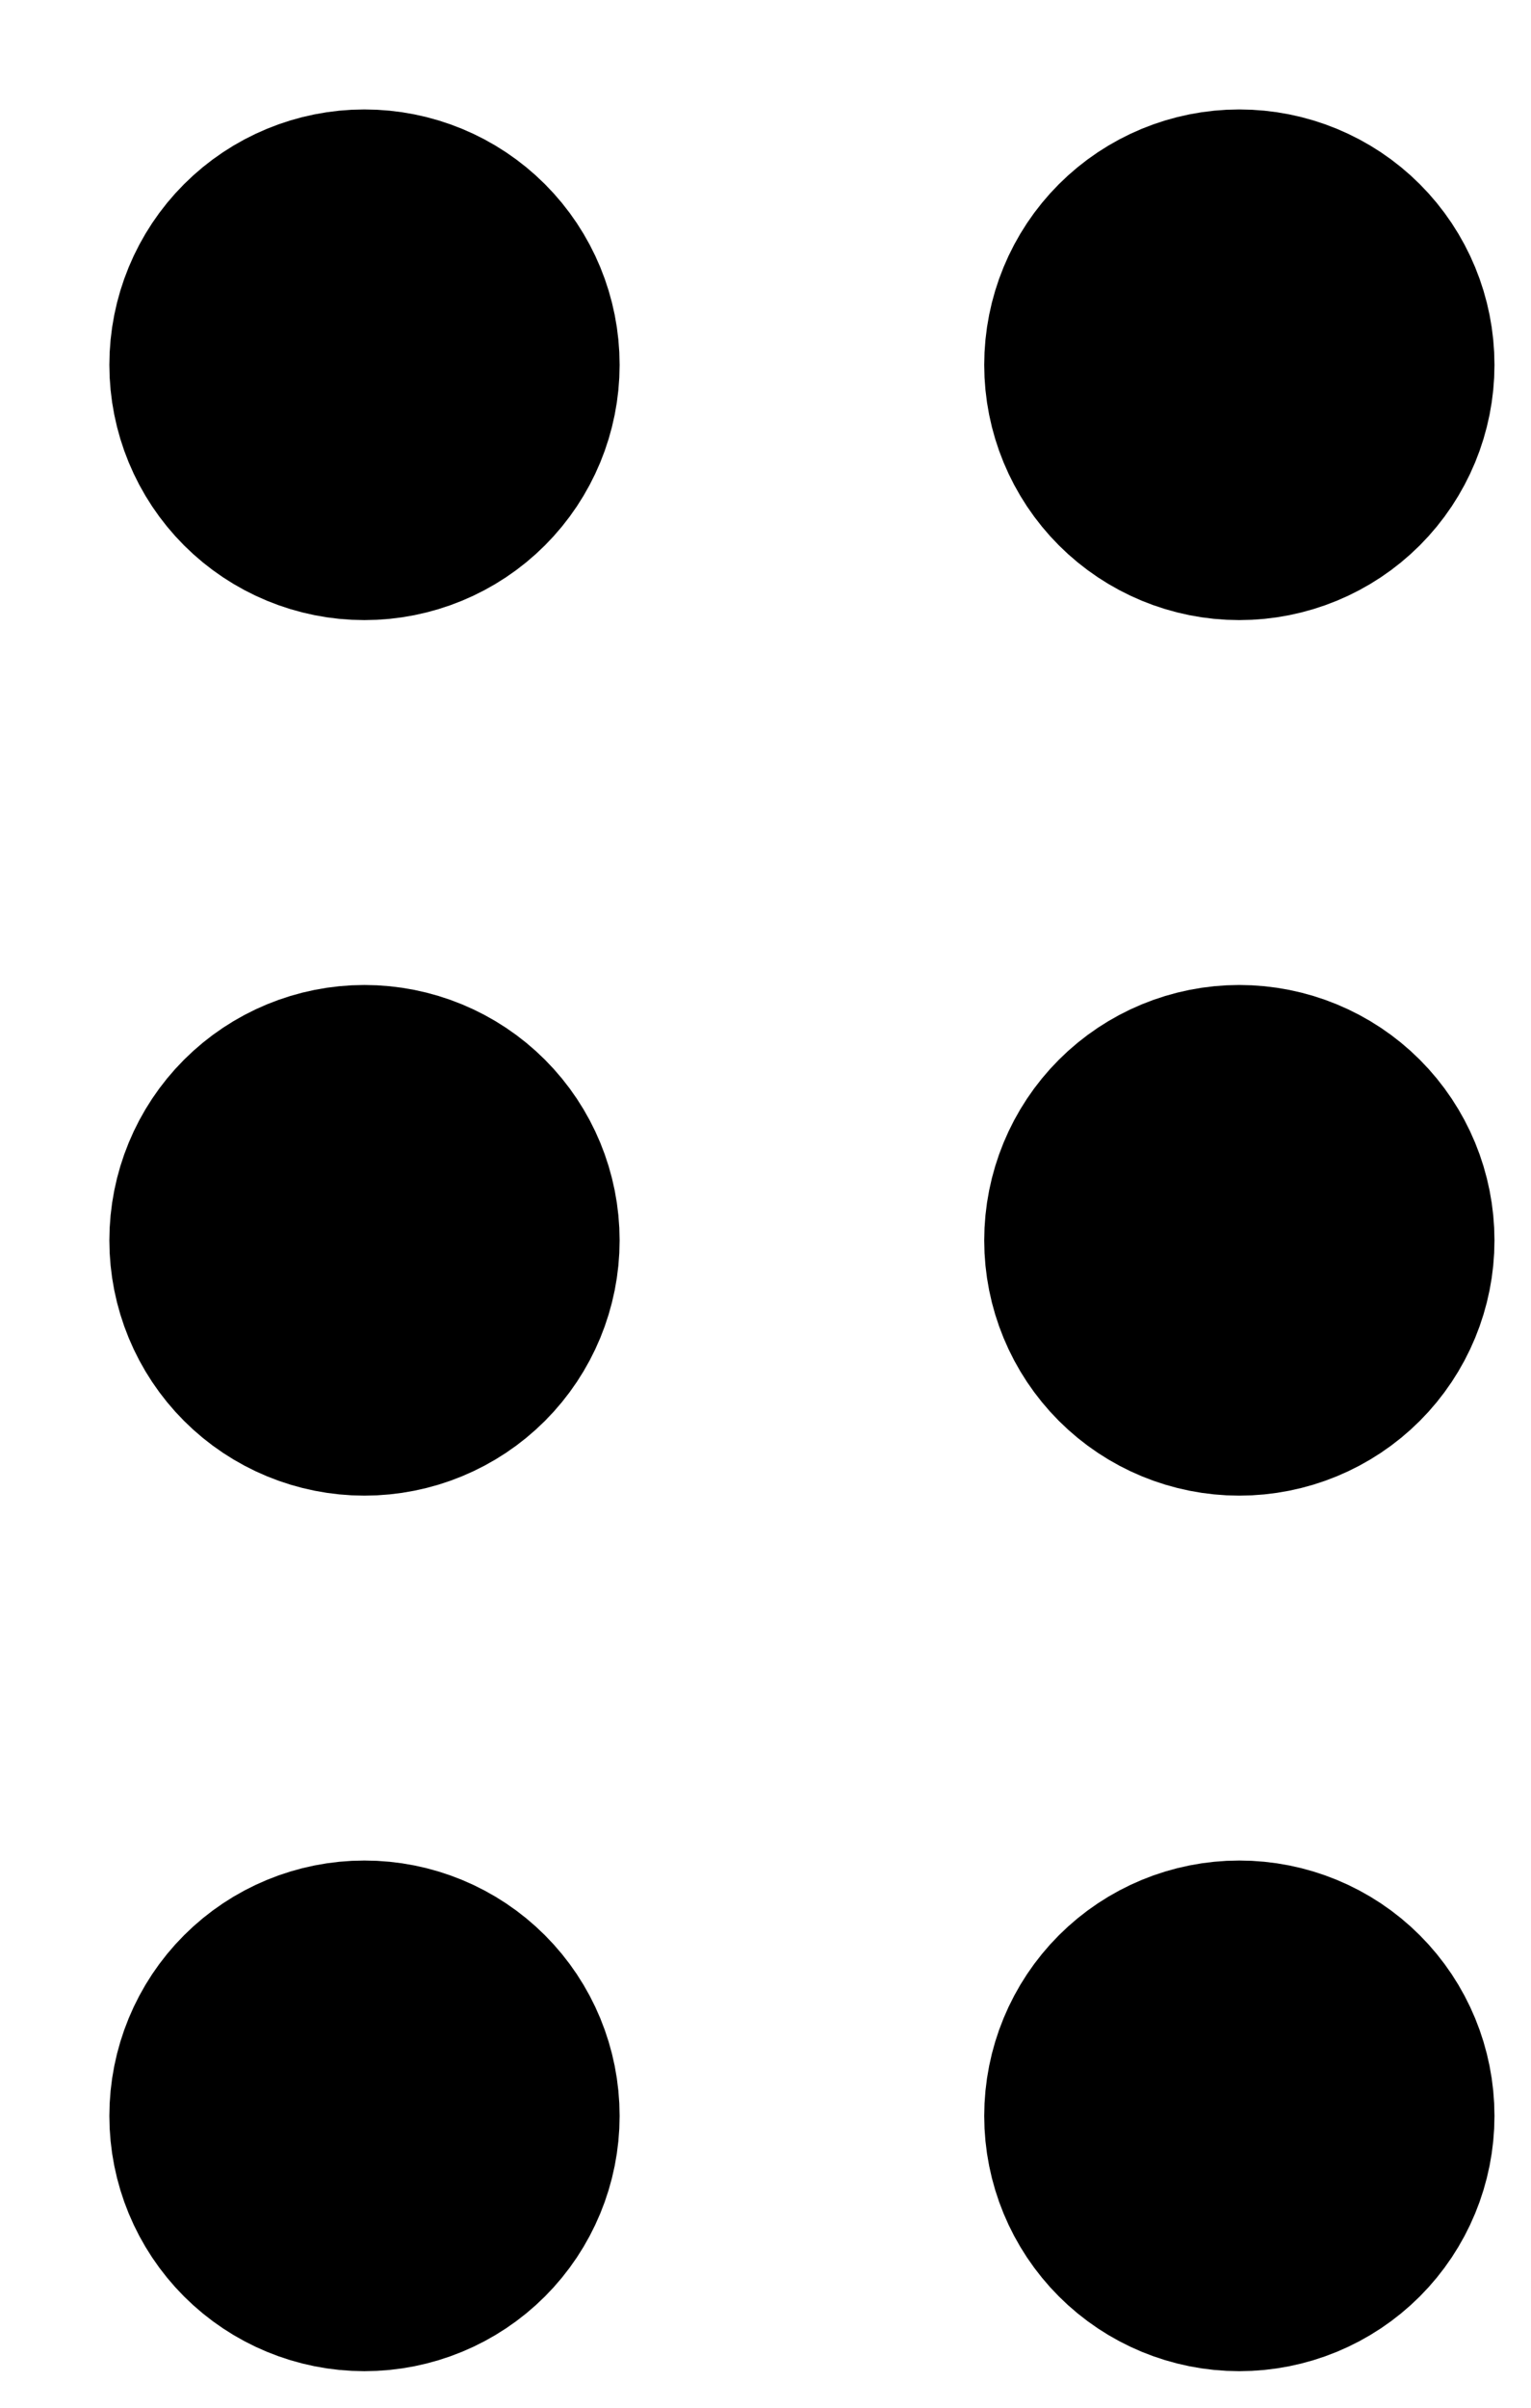 <svg width="7" height="11" viewBox="0 0 7 11" fill="none" xmlns="http://www.w3.org/2000/svg">
<path d="M2.333 9.667C2.333 9.49 2.263 9.32 2.138 9.195C2.013 9.07 1.843 9 1.666 9C1.49 9 1.32 9.07 1.195 9.195C1.07 9.32 1 9.49 1 9.667C1 9.843 1.07 10.013 1.195 10.138C1.32 10.263 1.49 10.333 1.666 10.333C1.843 10.333 2.013 10.263 2.138 10.138C2.263 10.013 2.333 9.843 2.333 9.667ZM2.333 5.667C2.333 5.49 2.263 5.32 2.138 5.195C2.013 5.07 1.843 5 1.666 5C1.49 5 1.32 5.07 1.195 5.195C1.07 5.32 1 5.49 1 5.667C1 5.843 1.07 6.013 1.195 6.138C1.32 6.263 1.49 6.333 1.666 6.333C1.843 6.333 2.013 6.263 2.138 6.138C2.263 6.013 2.333 5.843 2.333 5.667ZM2.333 1.667C2.333 1.49 2.263 1.32 2.138 1.195C2.013 1.07 1.843 1 1.666 1C1.49 1 1.32 1.07 1.195 1.195C1.07 1.32 1 1.49 1 1.667C1 1.843 1.07 2.013 1.195 2.138C1.32 2.263 1.49 2.333 1.666 2.333C1.843 2.333 2.013 2.263 2.138 2.138C2.263 2.013 2.333 1.843 2.333 1.667ZM6.333 9.667C6.333 9.49 6.263 9.32 6.138 9.195C6.013 9.07 5.843 9 5.666 9C5.49 9 5.32 9.07 5.195 9.195C5.07 9.32 5 9.49 5 9.667C5 9.843 5.07 10.013 5.195 10.138C5.32 10.263 5.49 10.333 5.666 10.333C5.843 10.333 6.013 10.263 6.138 10.138C6.263 10.013 6.333 9.843 6.333 9.667ZM6.333 5.667C6.333 5.49 6.263 5.32 6.138 5.195C6.013 5.07 5.843 5 5.666 5C5.49 5 5.32 5.07 5.195 5.195C5.07 5.32 5 5.49 5 5.667C5 5.843 5.07 6.013 5.195 6.138C5.32 6.263 5.49 6.333 5.666 6.333C5.843 6.333 6.013 6.263 6.138 6.138C6.263 6.013 6.333 5.843 6.333 5.667ZM6.333 1.667C6.333 1.49 6.263 1.32 6.138 1.195C6.013 1.07 5.843 1 5.666 1C5.49 1 5.32 1.07 5.195 1.195C5.07 1.32 5 1.49 5 1.667C5 1.843 5.07 2.013 5.195 2.138C5.32 2.263 5.49 2.333 5.666 2.333C5.843 2.333 6.013 2.263 6.138 2.138C6.263 2.013 6.333 1.843 6.333 1.667Z" fill="currentColor" stroke="currentColor" stroke-linecap="round" stroke-linejoin="round"/>
</svg>
